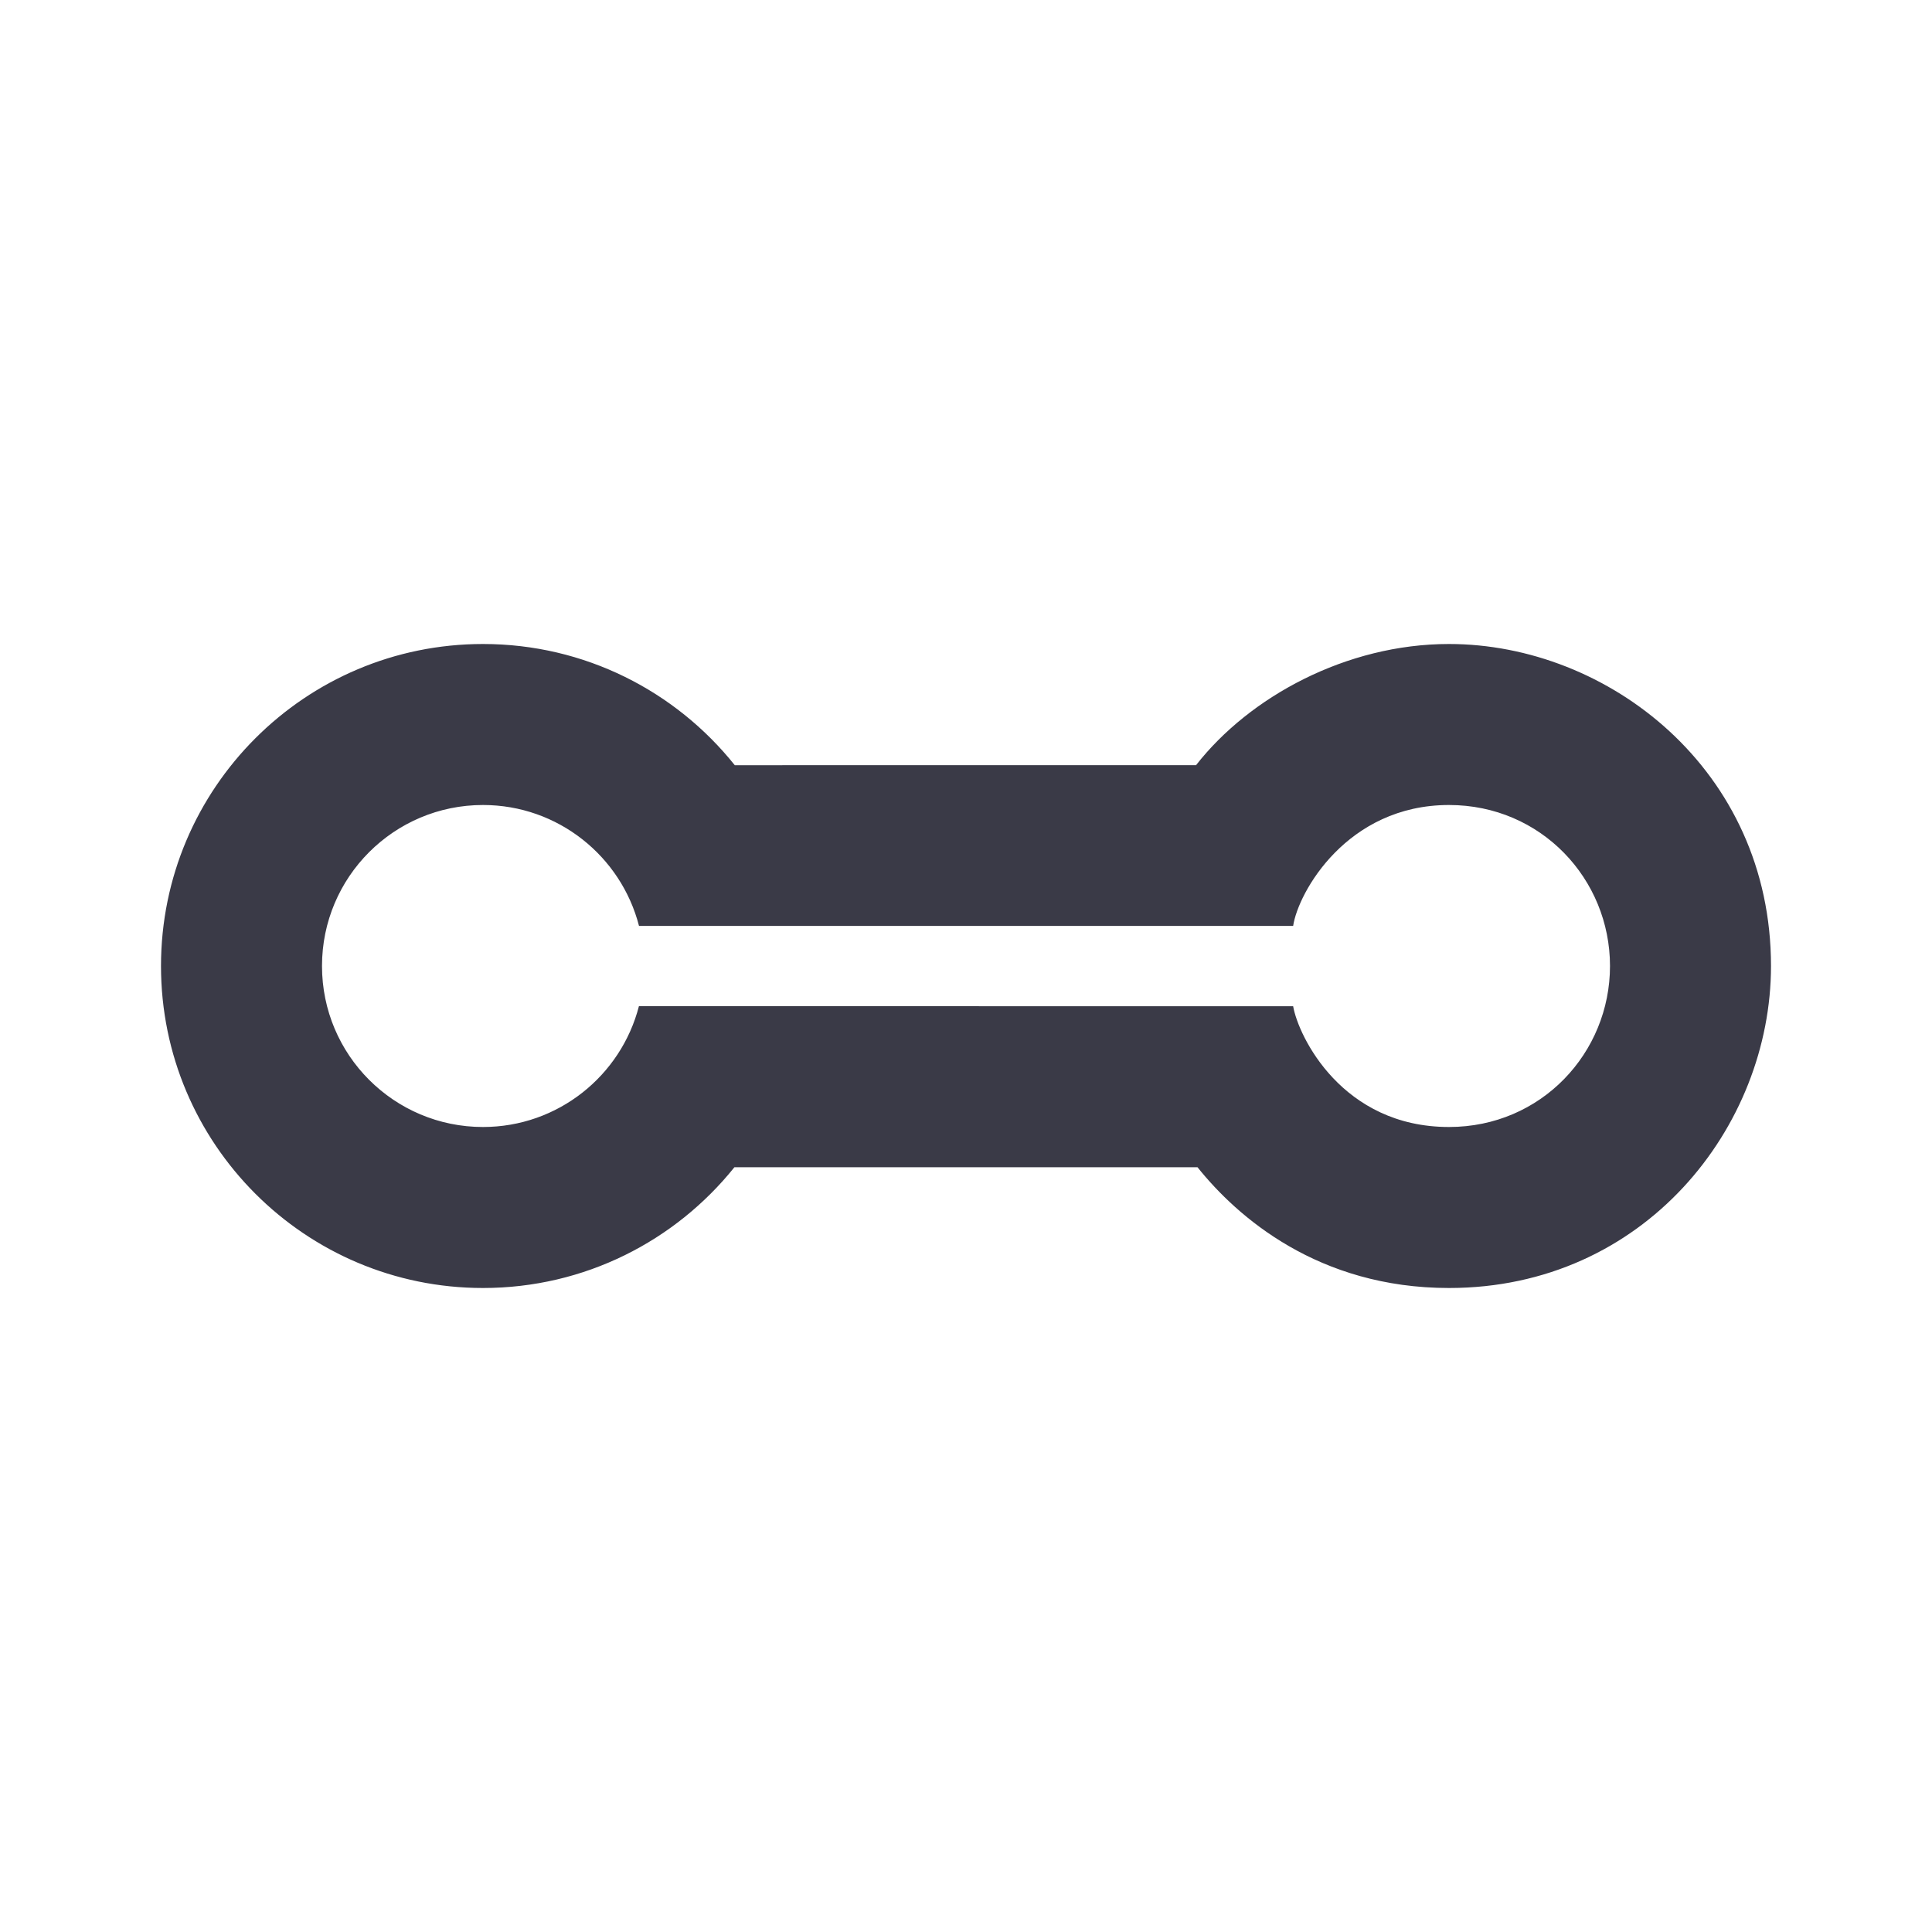 <svg width="24" height="24" viewBox="0 0 24 24" fill="none" xmlns="http://www.w3.org/2000/svg">
<path fill-rule="evenodd" clip-rule="evenodd" d="M18 8C19.974 8 22 9.561 22 12C22 13.999 20.427 16 18 16C16.375 16 15.369 15.116 14.876 14.5L9.123 14.5C8.389 15.415 7.263 16 6 16C3.791 16 2 14.209 2 12C2 9.791 3.791 8 6 8C7.266 8 8.395 8.588 9.128 9.506C9.128 9.506 9.764 9.505 10.613 9.505L14.858 9.505C15.519 8.658 16.722 8 18 8ZM18 10C16.733 10 16.126 11.085 16.064 11.502H7.938C7.716 10.639 6.933 10 6 10C4.895 10 4 10.895 4 12C4 13.105 4.895 14 6 14C6.932 14 7.715 13.362 7.937 12.499L16.051 12.5C16.06 12.5 16.064 12.5 16.064 12.5C16.129 12.874 16.672 14 18 14C19.147 14 20 13.078 20 12C20 10.922 19.146 10 18 10Z" fill="#3A3A47"/>
</svg>
